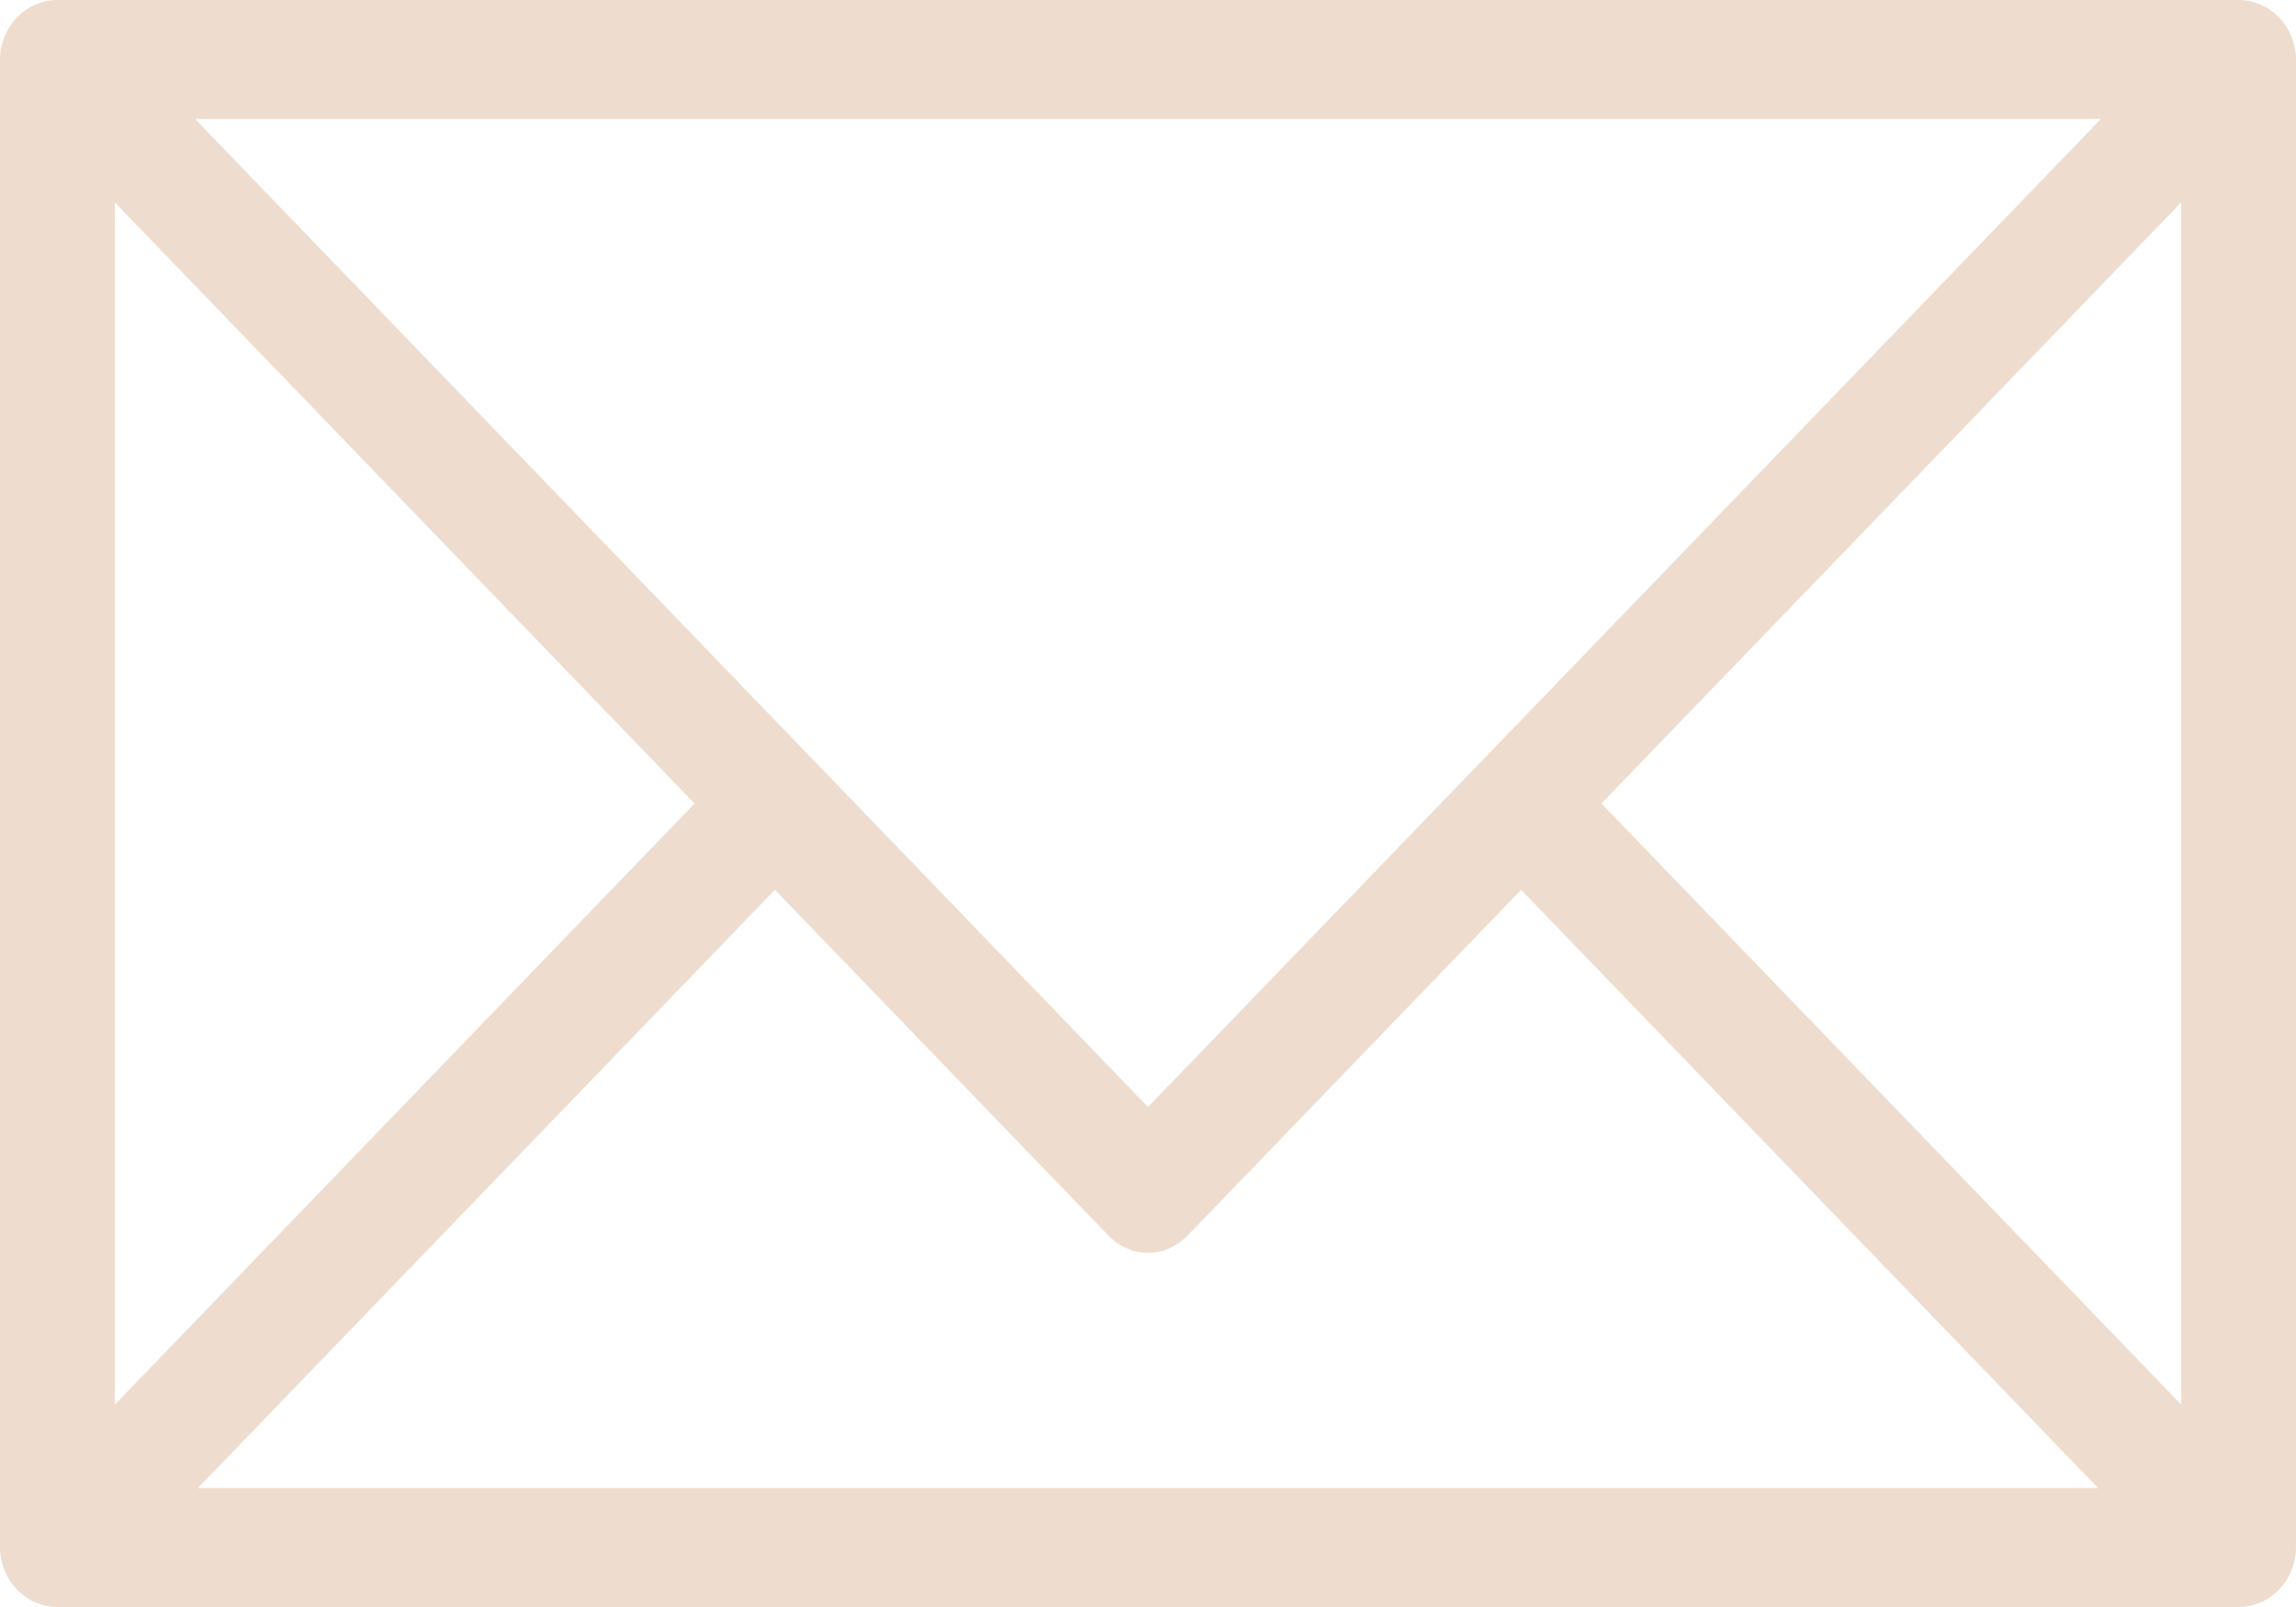 <?xml version="1.0" encoding="UTF-8" standalone="no"?>
<svg width="20px" height="14px" viewBox="0 0 20 14" version="1.1" xmlns="http://www.w3.org/2000/svg" xmlns:xlink="http://www.w3.org/1999/xlink">
    <!-- Generator: Sketch 3.6.1 (26313) - http://www.bohemiancoding.com/sketch -->
    <title>icn-email-white</title>
    <desc>Created with Sketch.</desc>
    <defs></defs>
    <g id="homepage" stroke="none" stroke-width="1" fill="none" fill-rule="evenodd">
        <g id="homepage-desktop" transform="translate(-585, -6250)" fill="#eeddce">
            <g id="footer" transform="translate(0, 6041)">
                <g id="btns" transform="translate(575, 196)">
                    <g id="btn-mail">
                        <path d="M29.5,13 L10.5,13 C10.225,13 10,13.233 10,13.519 L10,26.481 C10,26.767 10.225,27 10.5,27 L29.5,27 C29.775,27 30,26.767 30,26.481 L30,13.519 C30,13.233 29.775,13 29.5,13 L29.5,13 Z M28.3,14.037 L20,22.644 L11.7,14.037 L28.3,14.037 L28.3,14.037 Z M11,14.763 L16.05,20 L11,25.237 L11,14.763 L11,14.763 Z M11.725,25.963 L16.75,20.752 L19.65,23.759 C19.85,23.967 20.15,23.967 20.35,23.759 L23.25,20.752 L28.275,25.963 L11.725,25.963 L11.725,25.963 Z M29,25.237 L23.95,20 L29,14.763 L29,25.237 L29,25.237 Z" id="icn-email-white"></path>
                    </g>
                </g>
            </g>
        </g>
    </g>
</svg>